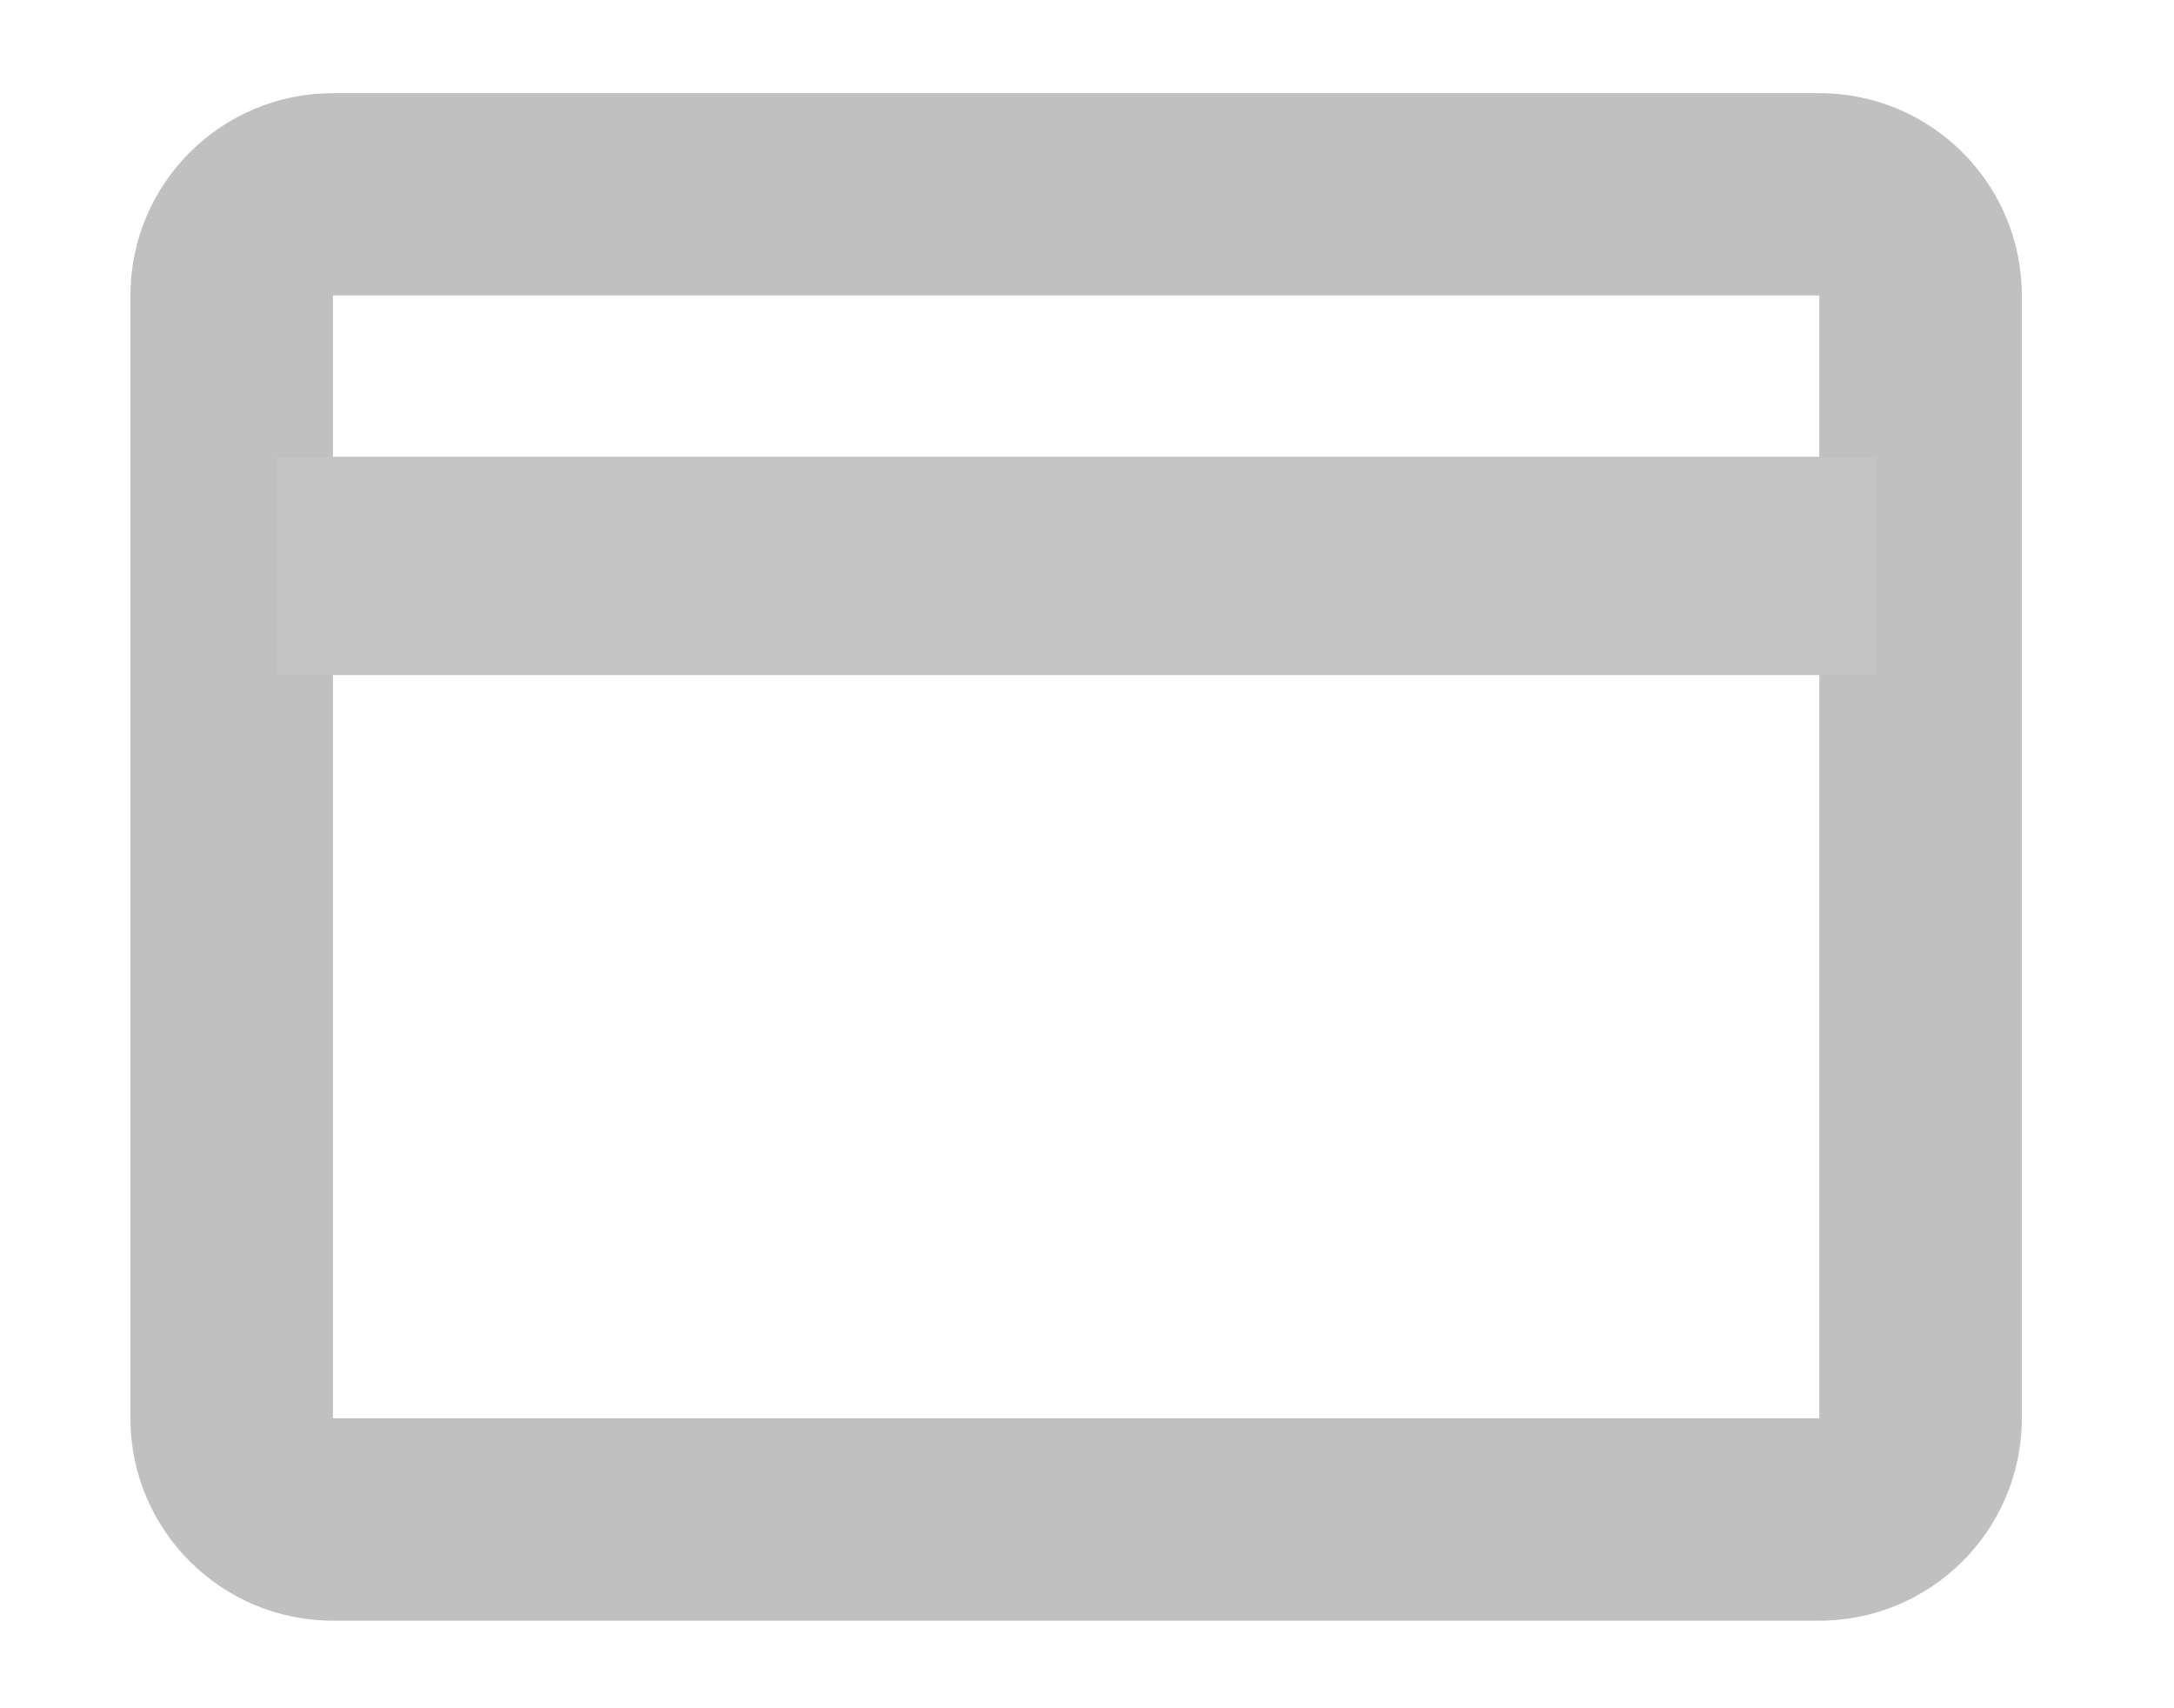 <svg width="14" height="11" viewBox="0 0 14 11" fill="none" xmlns="http://www.w3.org/2000/svg">
<path fill-rule="evenodd" clip-rule="evenodd" d="M11.716 1.903H2.144V9.133L11.716 9.133L11.716 1.903ZM2.144 0.6C1.424 0.6 0.84 1.183 0.84 1.903V9.133C0.84 9.852 1.424 10.436 2.144 10.436H11.716C12.436 10.436 13.02 9.852 13.02 9.133V1.903C13.02 1.183 12.436 0.6 11.716 0.6H2.144Z" fill="#C0C0C0"/>
<path d="M1.777 2.941H12.084V4.347H1.777V2.941Z" fill="#C4C4C4"/>
</svg>
